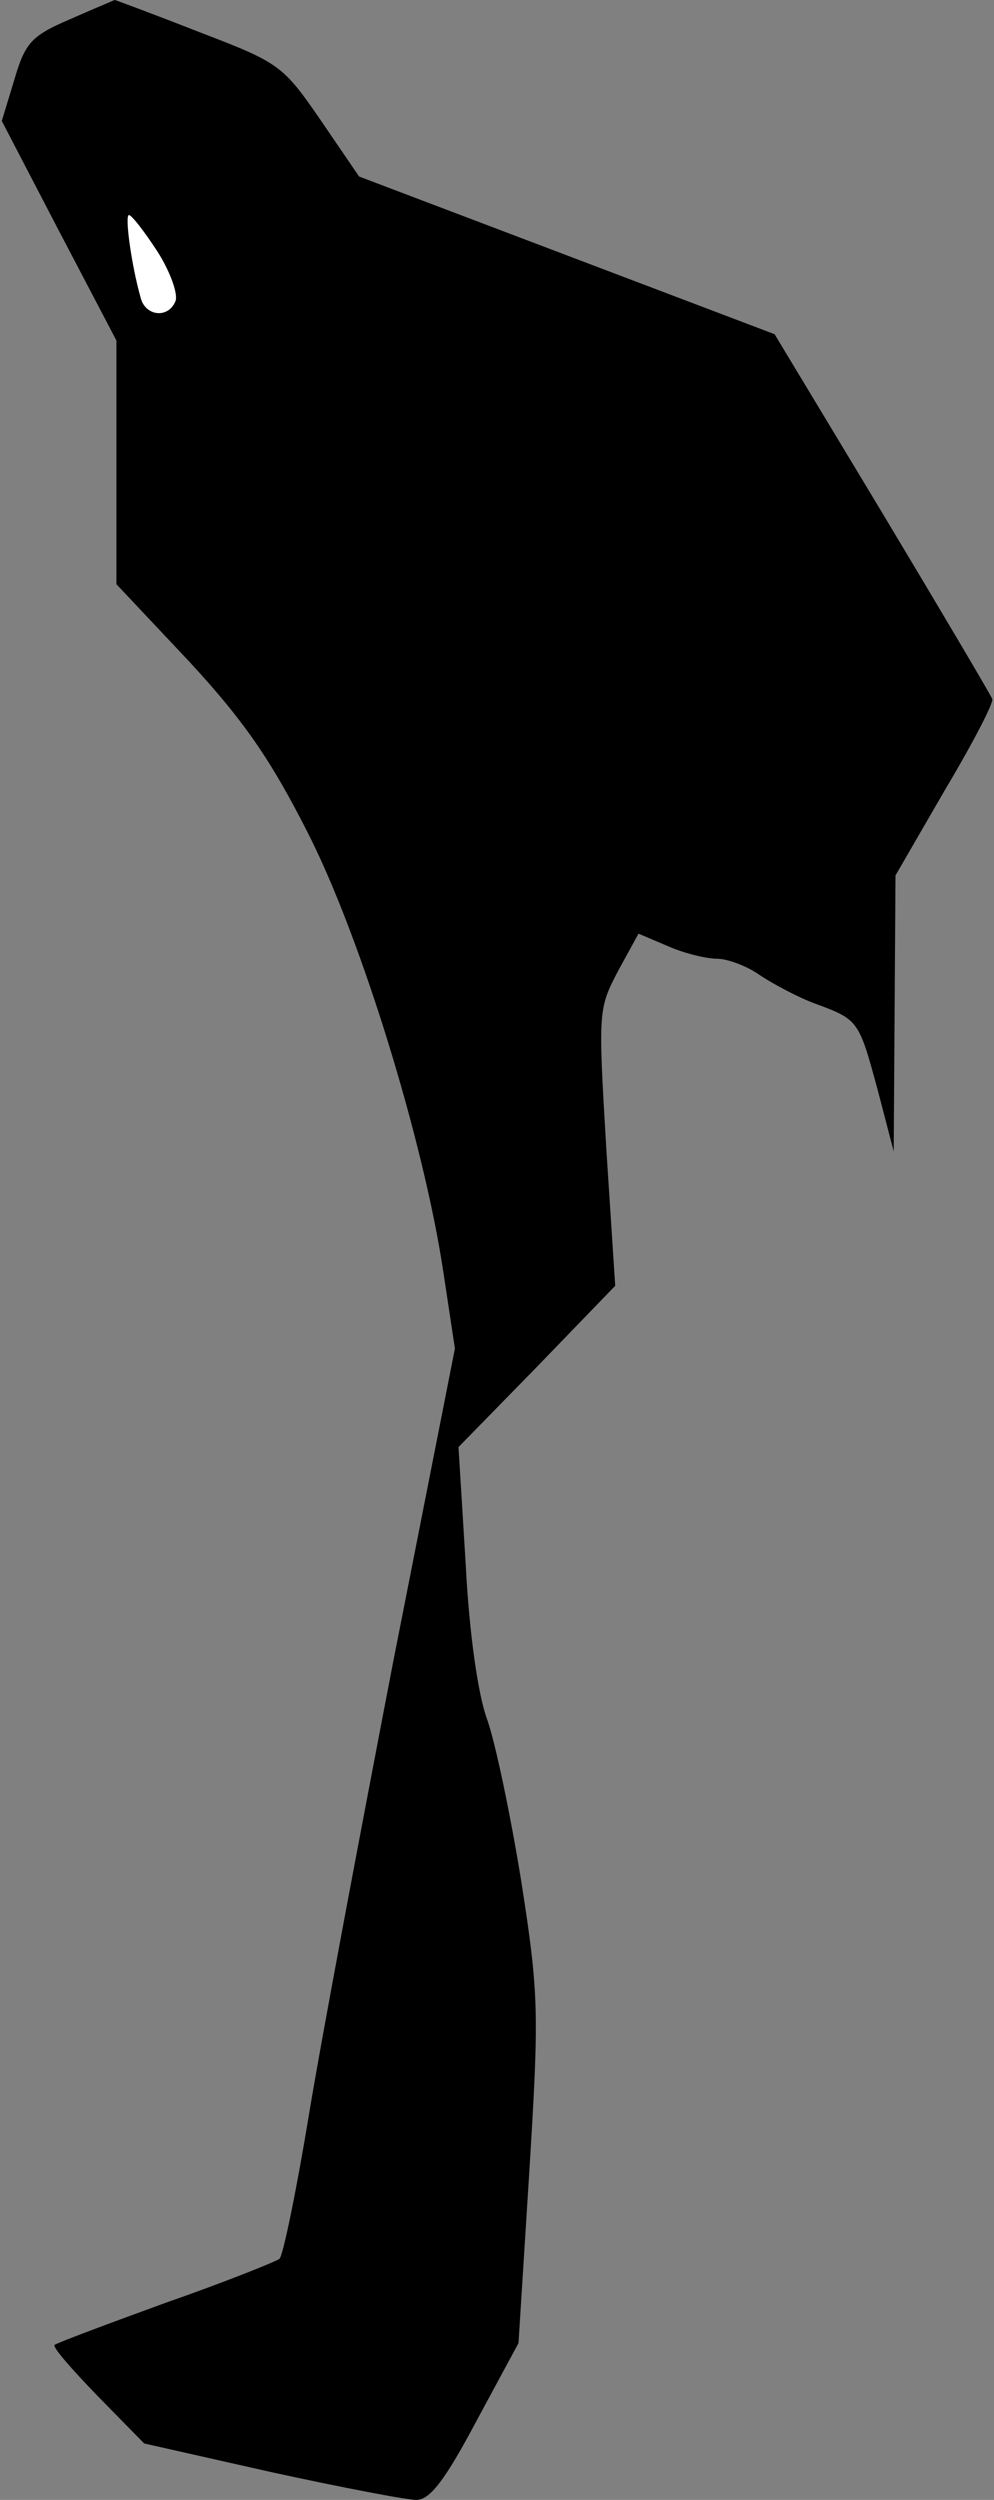<?xml version="1.0" standalone="no"?>
<!DOCTYPE svg PUBLIC "-//W3C//DTD SVG 20010904//EN"
 "http://www.w3.org/TR/2001/REC-SVG-20010904/DTD/svg10.dtd">
<svg version="1.0" xmlns="http://www.w3.org/2000/svg"
 width="111pt" height="279pt" viewBox="0 0 111 279"
 preserveAspectRatio="xMidYMid meet">
<rect x="0" y="0" width="111" height="279" fill="#808080" stroke="none"/>
<g transform="translate(0,279) scale(0.1,-0.1)"
fill="#000000" stroke="none">
<path fill="#000000" stroke="none" d="M77 2768 c-42 -18 -49 -26 -61 -67
l-14 -46 64 -123 64 -122 0 -136 0 -136 81 -86 c62 -67 92 -111 133 -192 59
-116 129 -343 151 -489 l13 -86 -69 -350 c-37 -192 -80 -420 -94 -505 -14 -85
-29 -158 -33 -161 -4 -3 -61 -26 -127 -49 -66 -24 -122 -45 -124 -47 -3 -2 19
-27 48 -57 l52 -53 142 -32 c78 -17 151 -31 162 -31 15 0 32 22 67 88 l47 87
12 190 c11 179 11 198 -9 326 -12 74 -29 155 -38 180 -10 27 -20 95 -24 174
l-8 130 88 90 87 90 -10 154 c-9 152 -9 155 13 197 l23 42 33 -14 c18 -8 43
-14 55 -14 11 0 33 -8 47 -18 15 -10 43 -25 62 -32 49 -18 49 -19 70 -96 l18
-69 1 154 1 154 55 95 c31 52 55 98 53 102 -2 5 -57 98 -123 208 l-120 199
-232 88 -232 88 -43 63 c-42 61 -46 64 -135 98 -51 20 -94 36 -95 36 -2 -1
-24 -10 -51 -22z"/>
<path fill="#ffffff" stroke="none" d="M176 2509 c14 -22 23 -47 20 -55 -8
-20 -34 -17 -39 4 -10 35 -18 92 -13 92 3 0 17 -18 32 -41z"/>
</g>
</svg>
